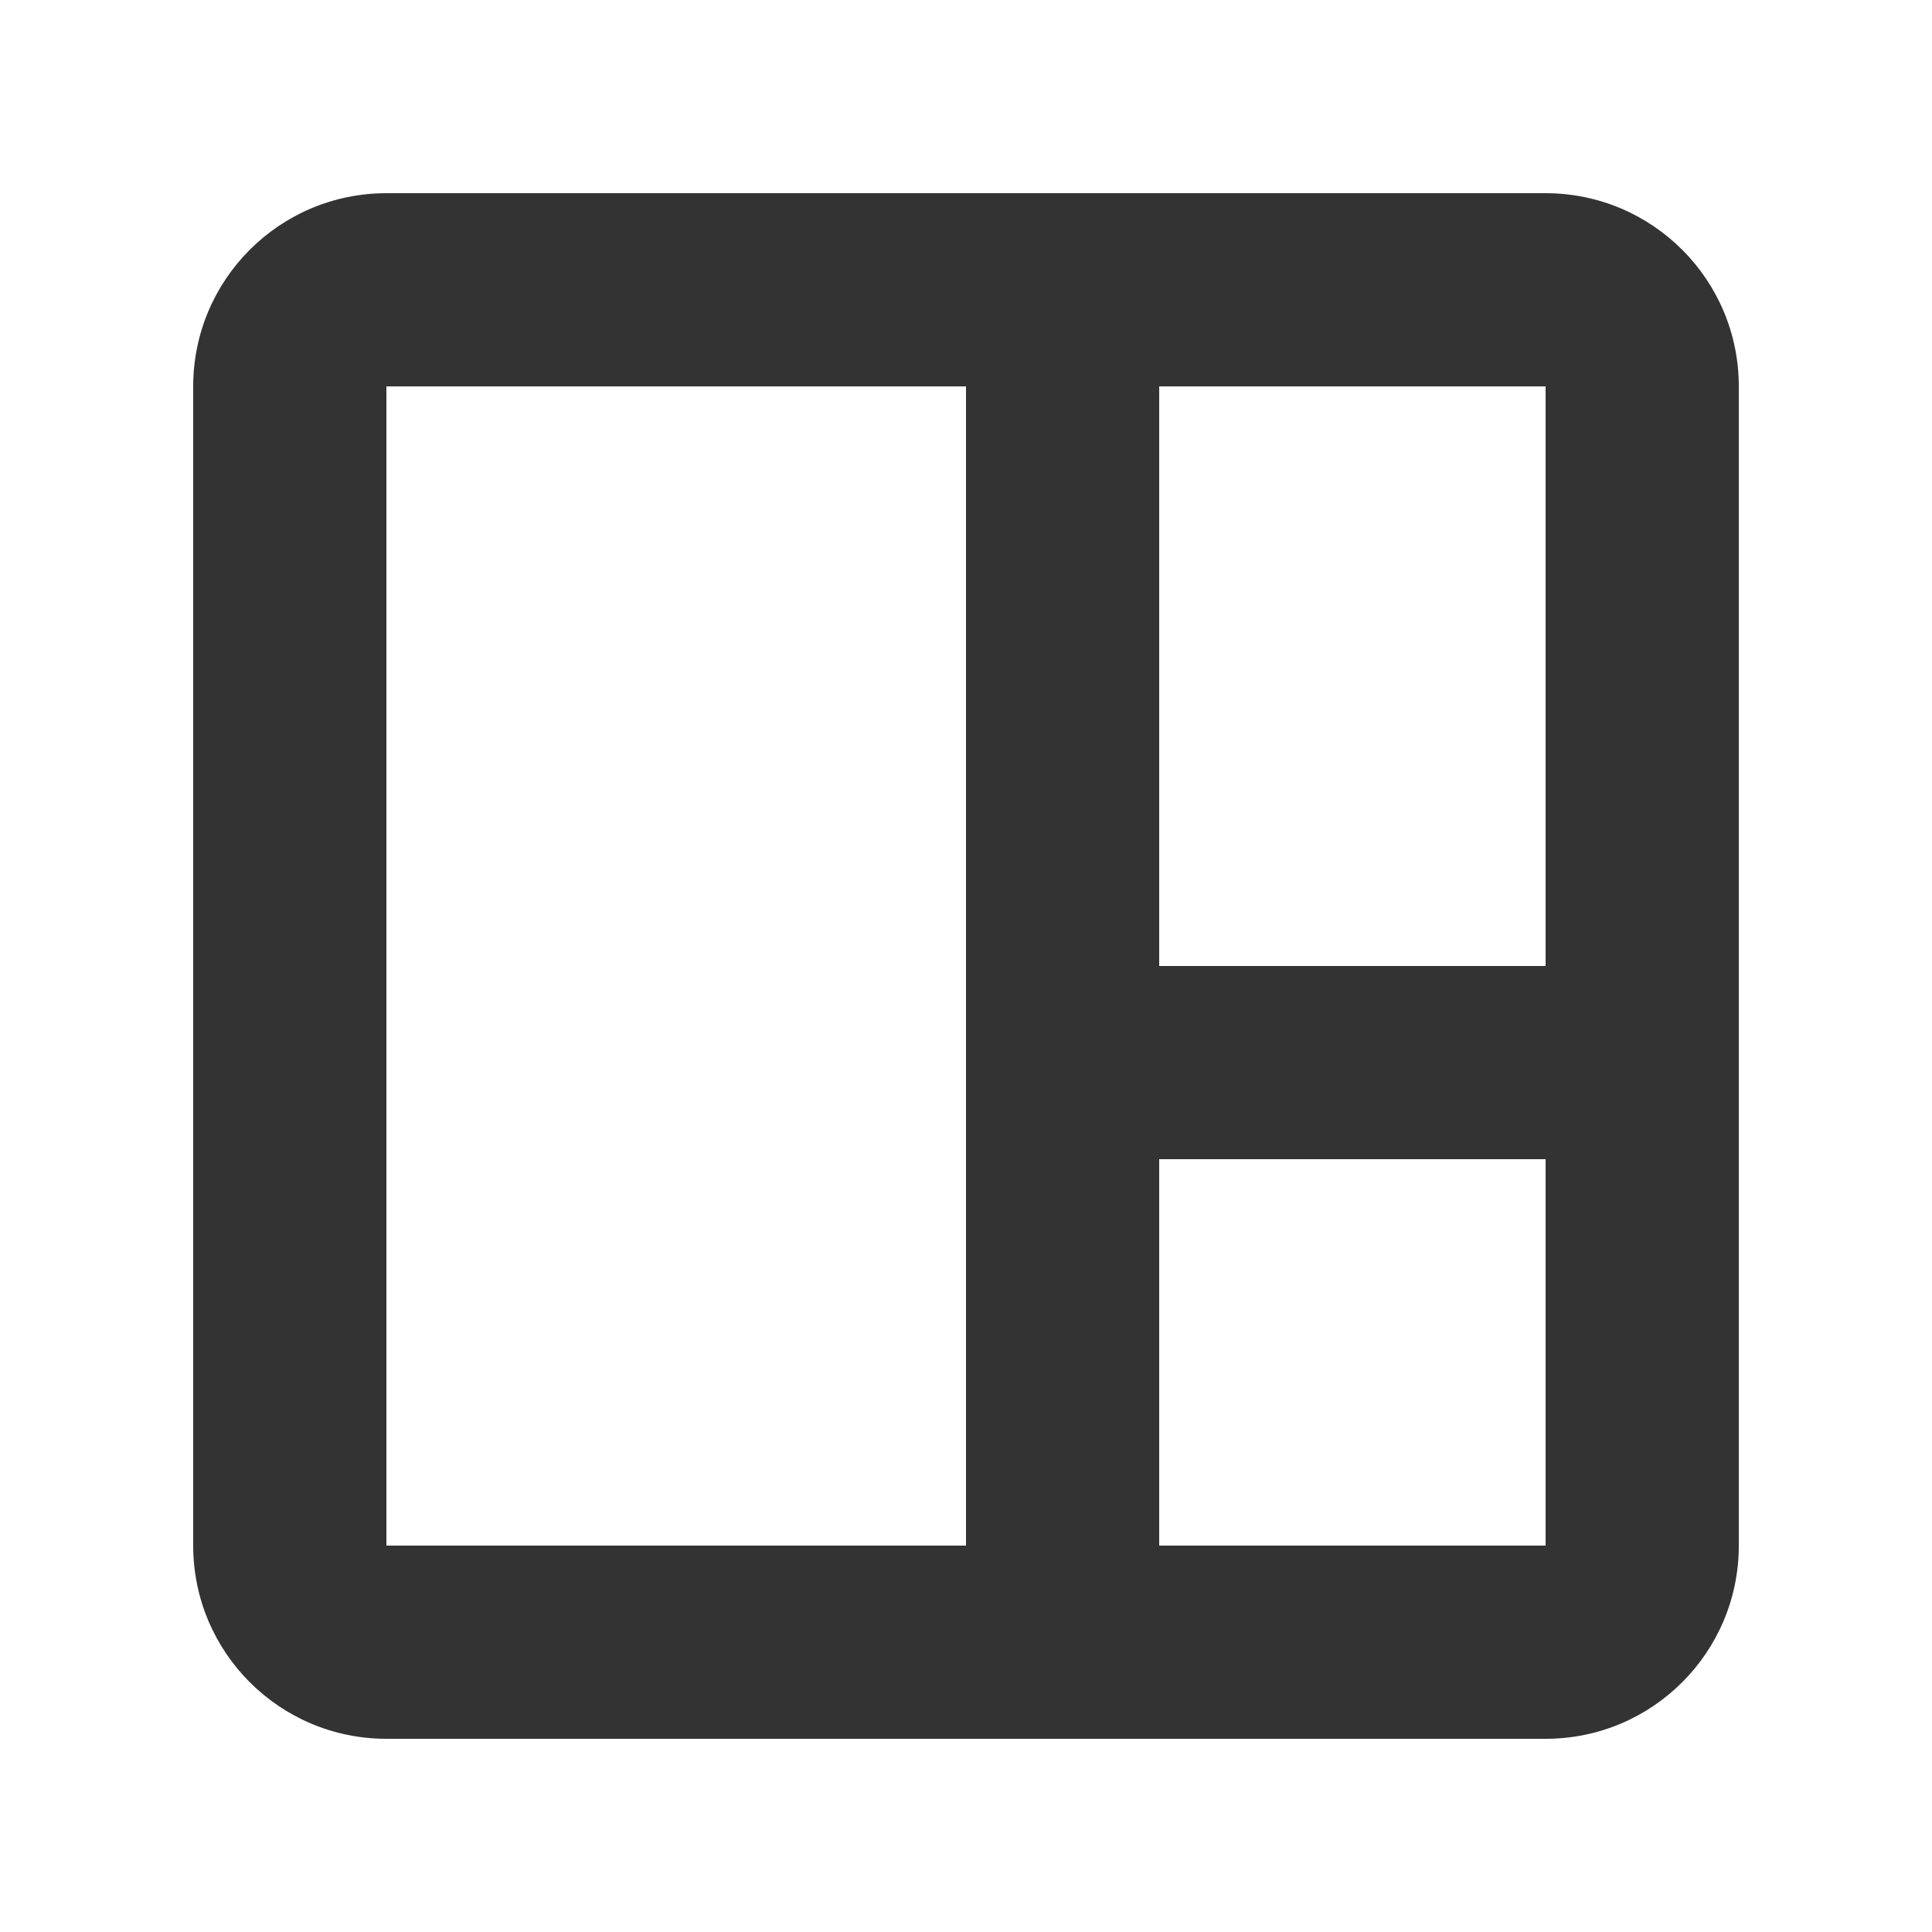 <?xml version="1.0" encoding="UTF-8"?>
<svg width="20px" height="20px" viewBox="0 0 20 20" version="1.1" xmlns="http://www.w3.org/2000/svg" xmlns:xlink="http://www.w3.org/1999/xlink">
    <title>icon/20*20/模版/未选中</title>
    <g id="页面-1" stroke="none" stroke-width="1" fill="none" fill-rule="evenodd">
        <g id="活动创建-组件-图片" transform="translate(-20, -71)">
            <g id="侧边导航栏" transform="translate(0, 60)">
                <g id="矩形" transform="translate(20, 11)">
                    <rect x="0" y="0" width="20" height="20"></rect>
                    <path d="M16,2 C17.105,2 18,2.895 18,4 L18,16 C18,17.105 17.105,18 16,18 L4,18 C2.895,18 2,17.105 2,16 L2,4 C2,2.895 2.895,2 4,2 L16,2 Z M16,4 L4,4 L4,16 L16,16 L16,4 Z" fill="#333333" fill-rule="nonzero"></path>
                    <rect fill="#333333" x="10" y="4" width="2" height="13"></rect>
                    <rect fill="#333333" x="11" y="10" width="6" height="2"></rect>
                </g>
            </g>
        </g>
    </g>
</svg>